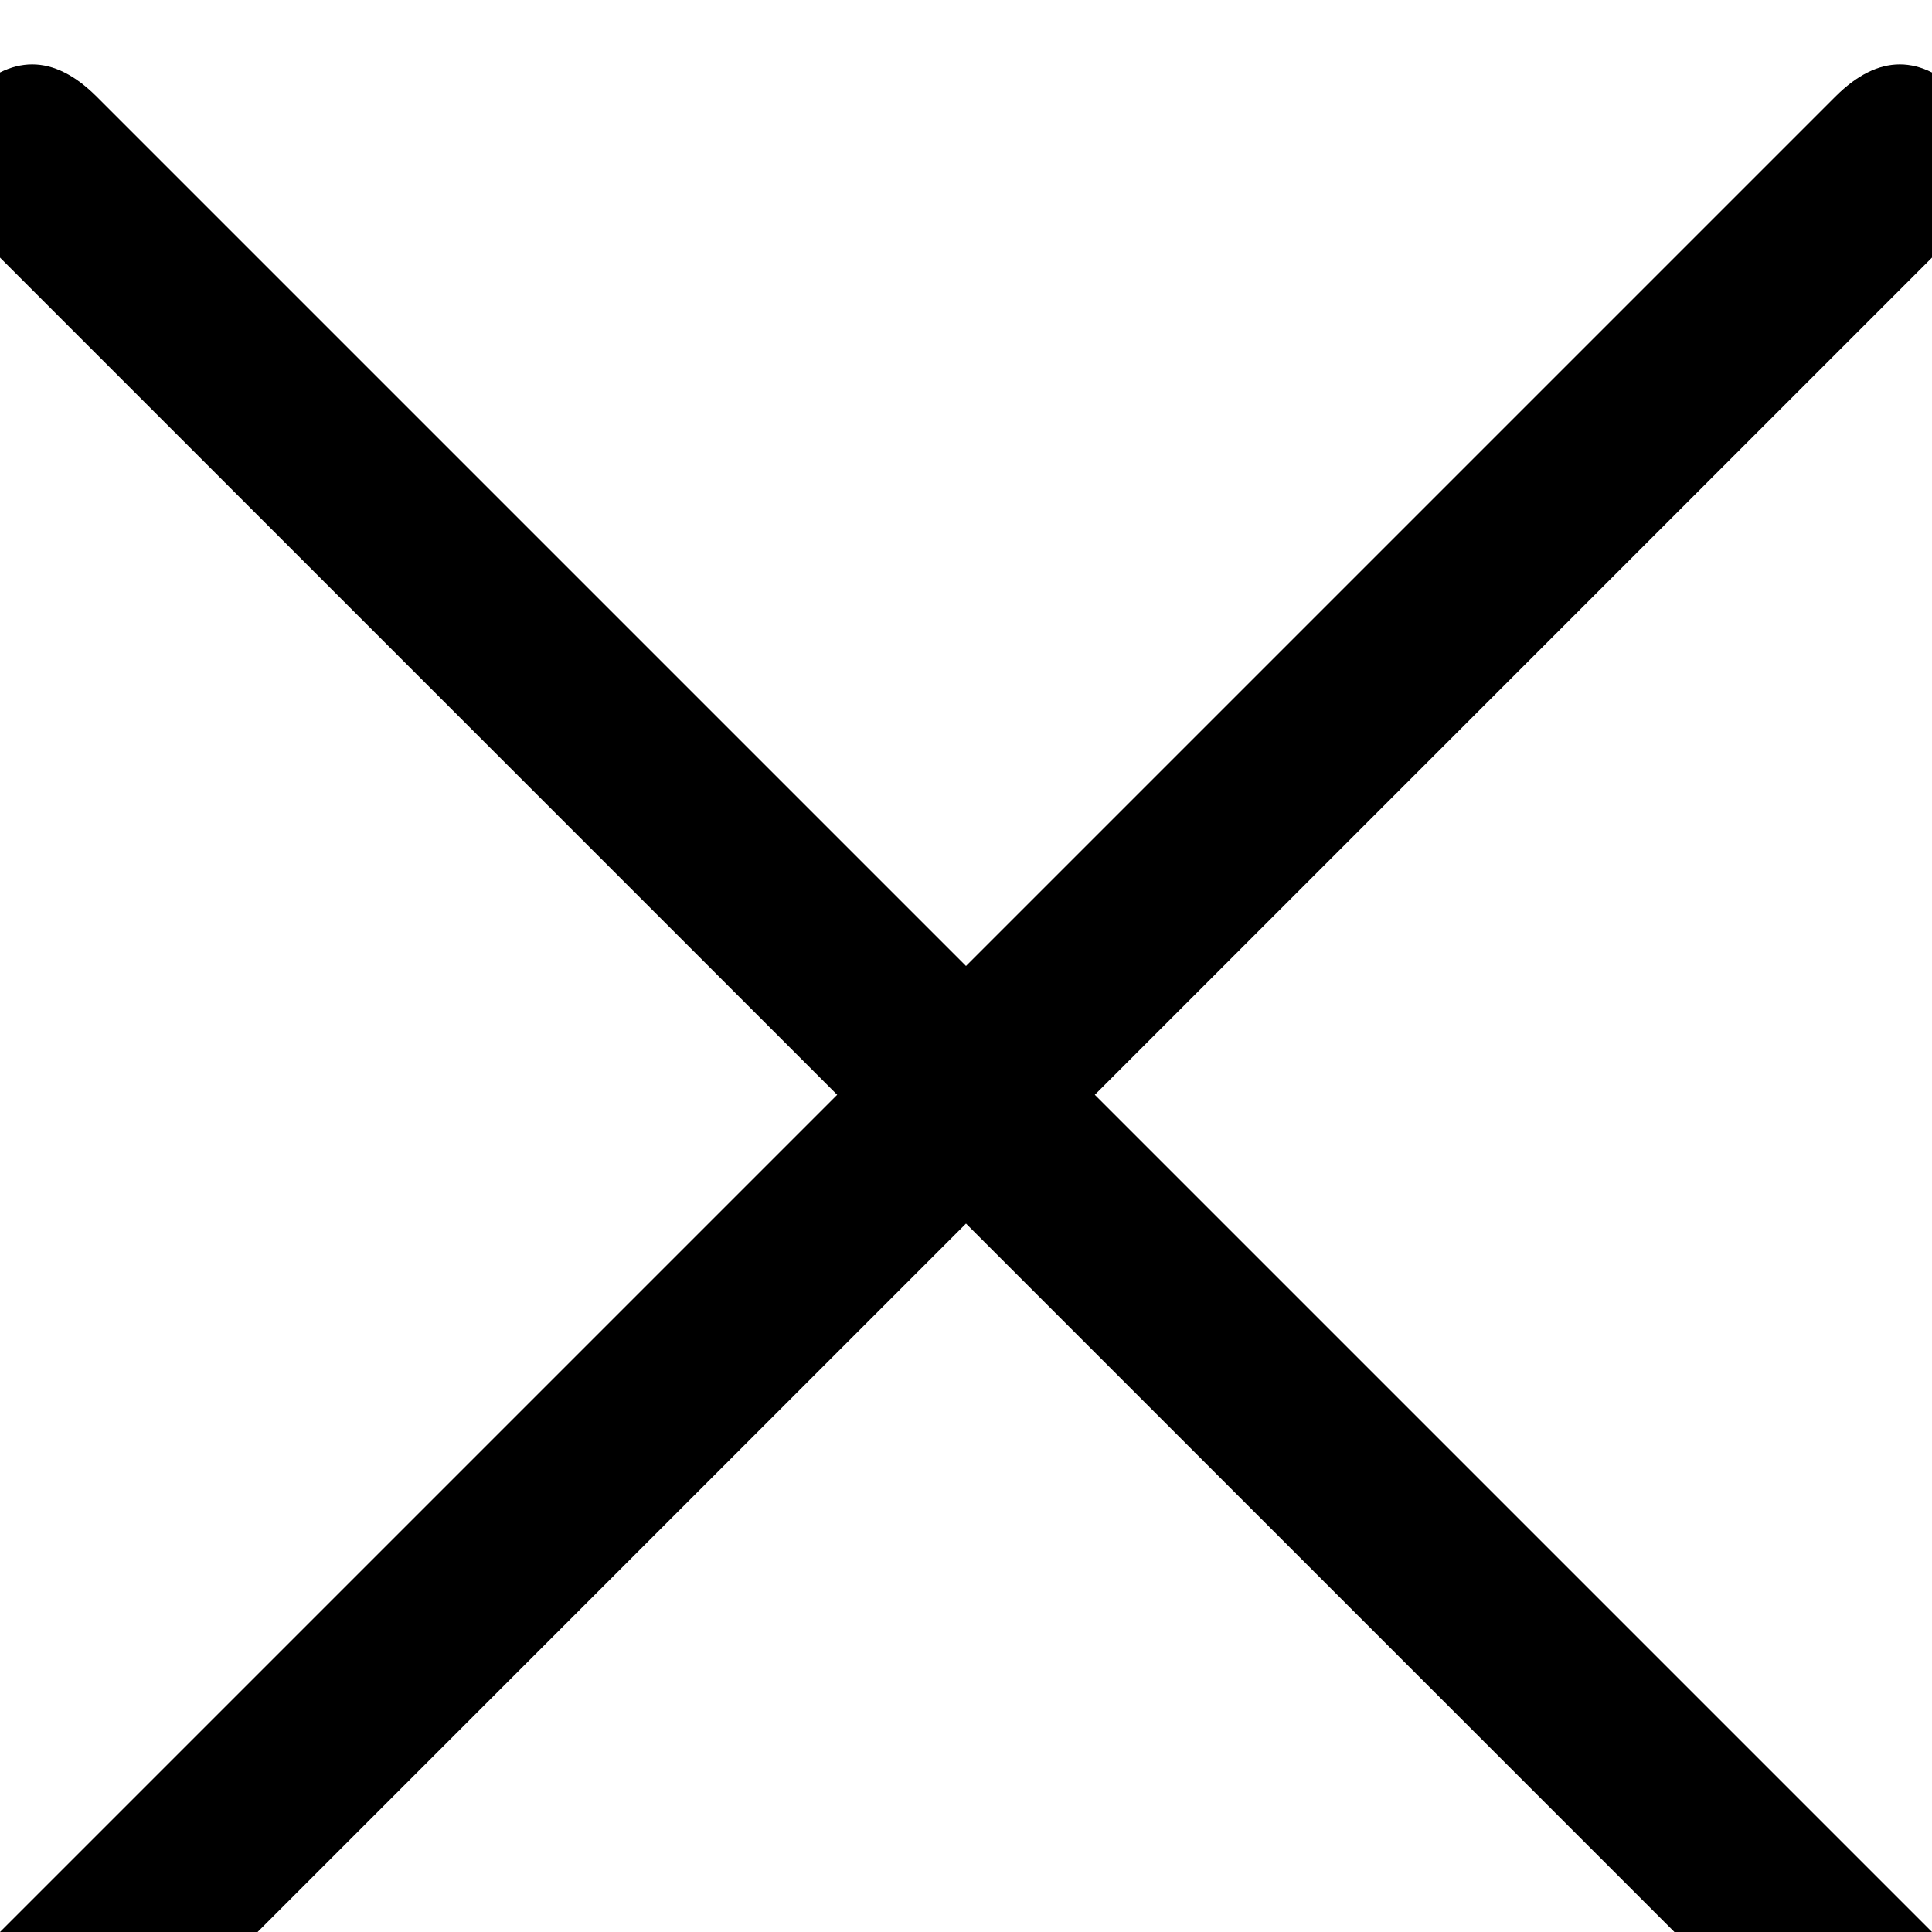 <?xml version="1.0" encoding="UTF-8"?>
<svg width="18" height="18" viewBox="0 0 18 18" fill="none" xmlns="http://www.w3.org/2000/svg">
    <path d="M17.1 0.9L9 9L0.9 0.9C0.7 0.7 0.5 0.6 0.3 0.6C0.1 0.6 -0.1 0.7 -0.3 0.9C-0.5 1.1 -0.6 1.3 -0.6 1.5C-0.6 1.7 -0.5 1.9 -0.3 2.1L7.8 10.2L-0.3 18.3C-0.5 18.5 -0.6 18.7 -0.6 18.9C-0.6 19.1 -0.5 19.3 -0.3 19.5C-0.1 19.7 0.1 19.8 0.3 19.8C0.5 19.8 0.7 19.7 0.9 19.5L9 11.4L17.1 19.5C17.3 19.7 17.5 19.8 17.7 19.8C17.9 19.8 18.1 19.7 18.3 19.5C18.5 19.3 18.6 19.1 18.6 18.9C18.6 18.7 18.5 18.5 18.3 18.3L10.2 10.2L18.3 2.1C18.5 1.9 18.6 1.7 18.6 1.5C18.6 1.3 18.5 1.1 18.3 0.9C18.1 0.7 17.9 0.6 17.7 0.6C17.5 0.6 17.3 0.7 17.1 0.9Z" fill="currentColor"/>
</svg>
